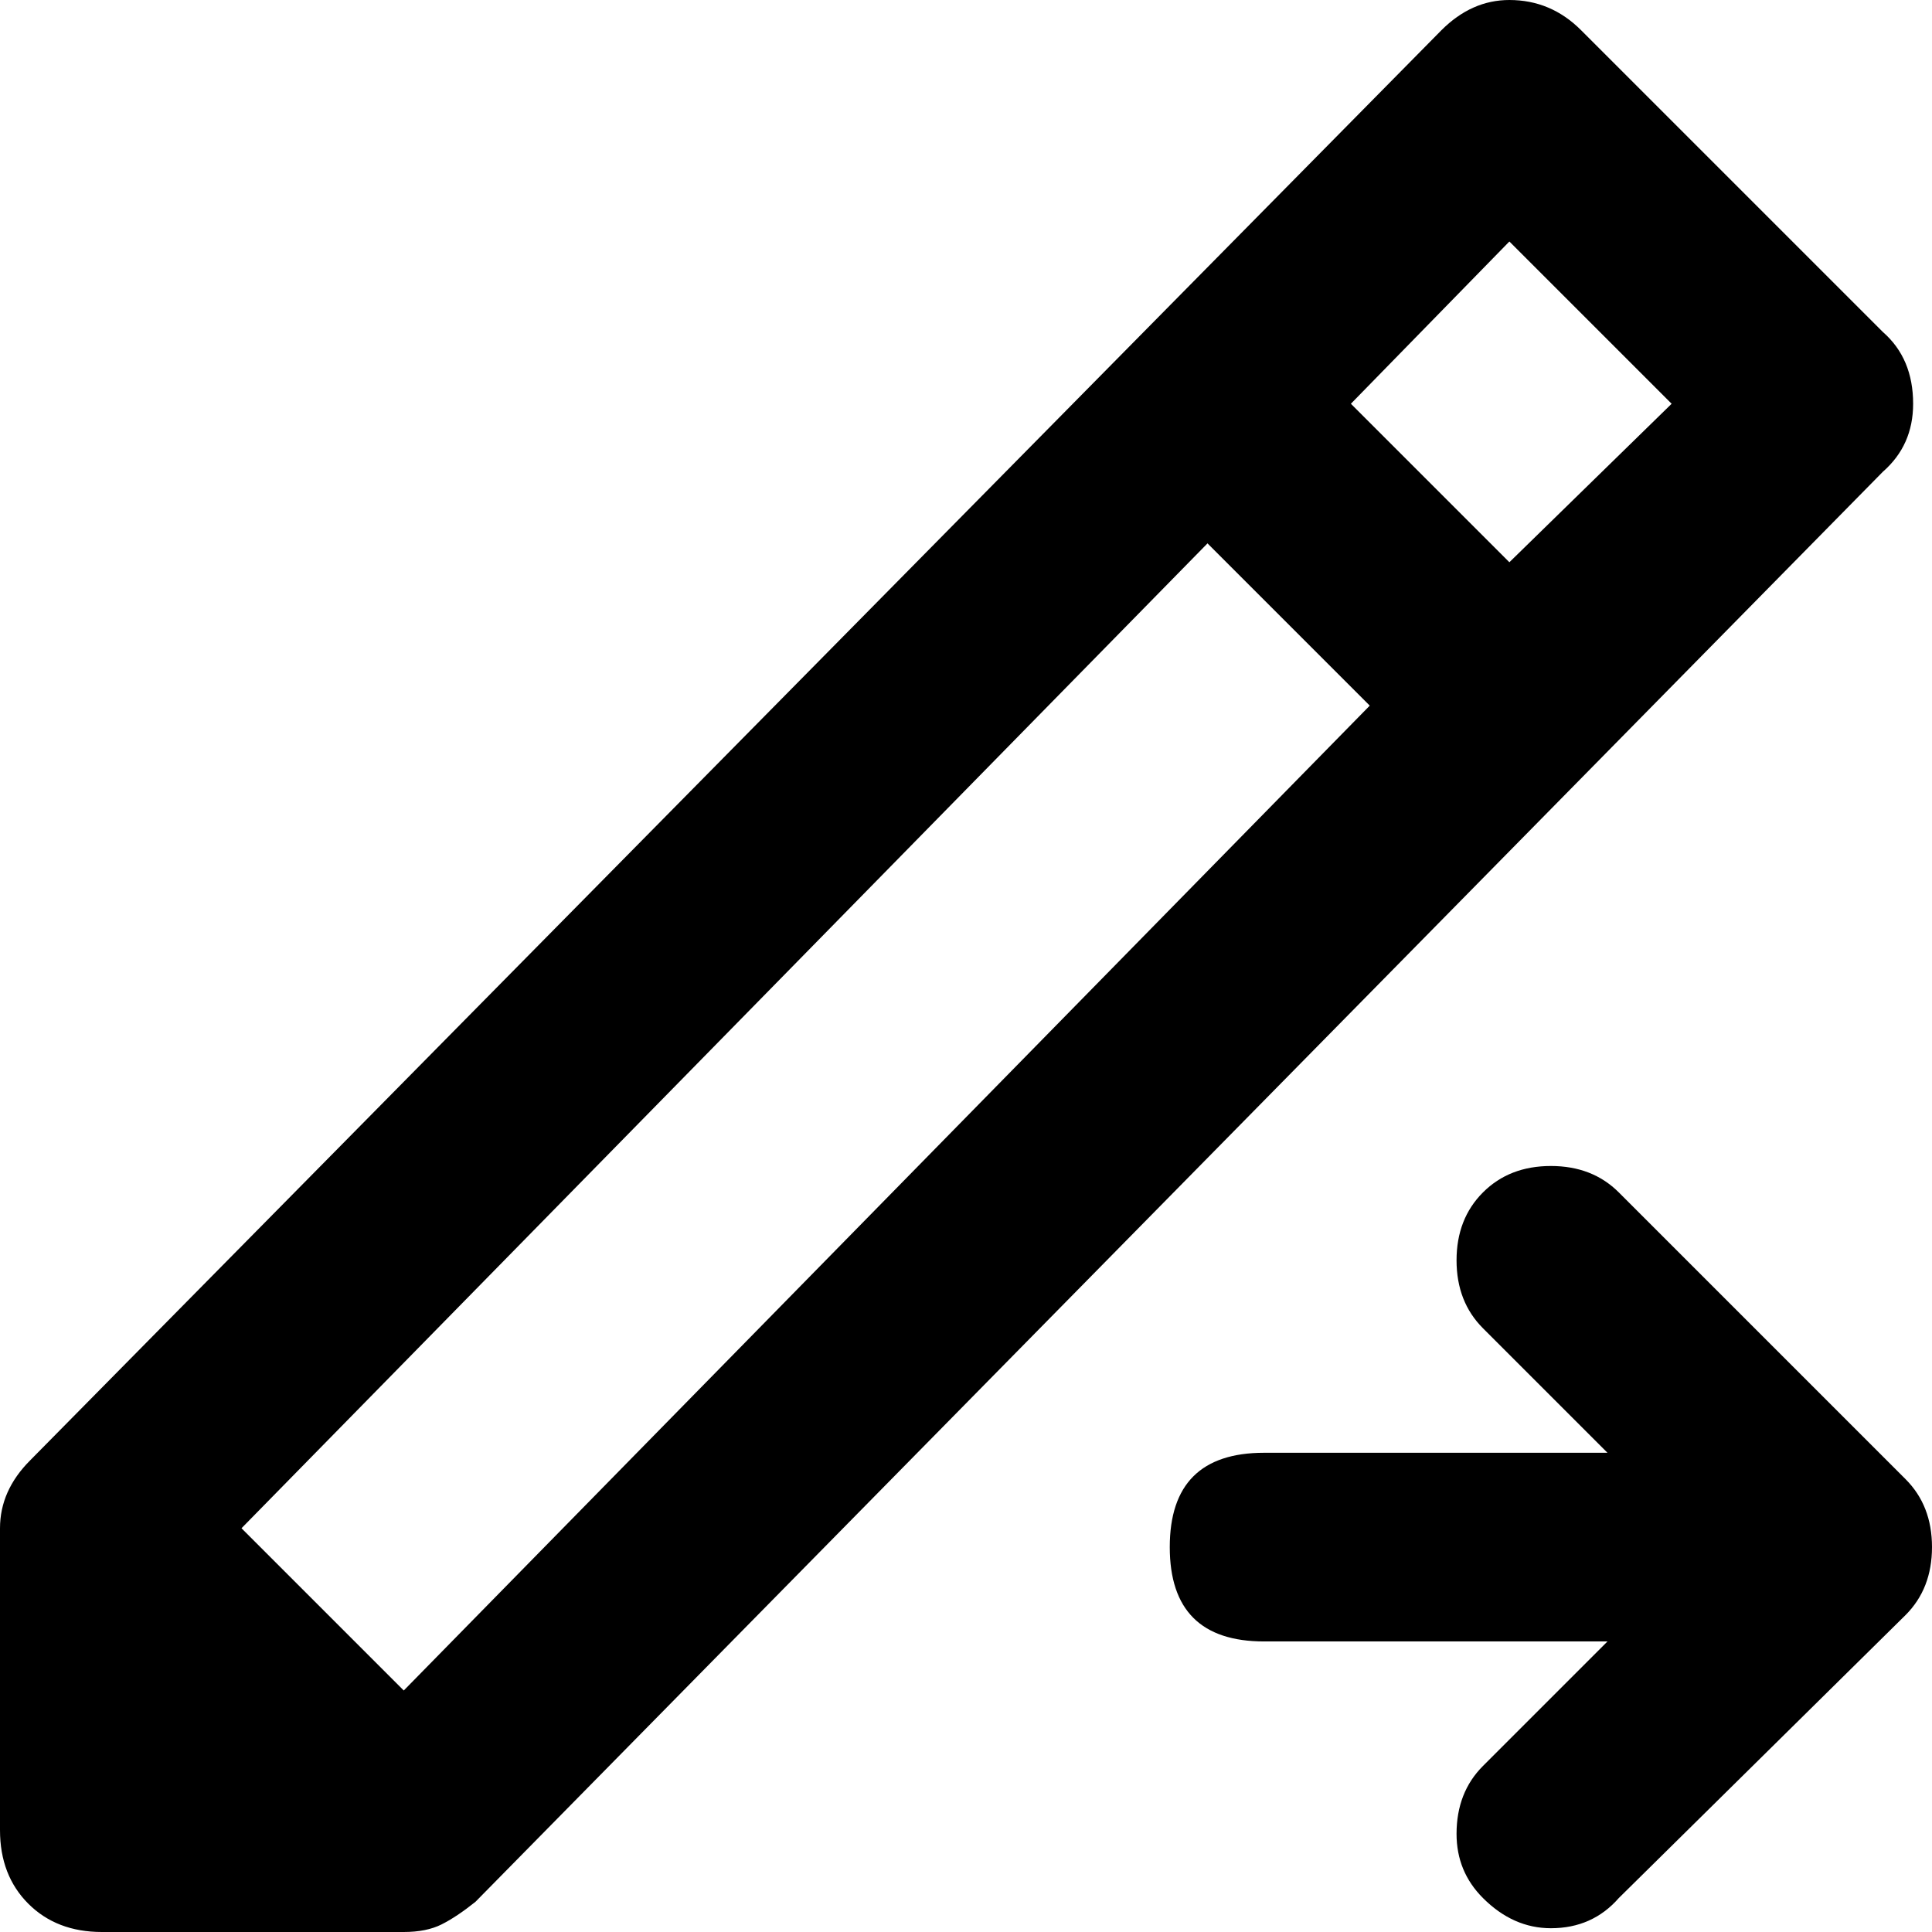 <svg xmlns="http://www.w3.org/2000/svg" viewBox="0 0 512 512">
	<path d="M499 88q8 7 8 19 0 11-8 18L126 504q-5 4-9 6t-10 2H27q-12 0-19.5-7.5T0 485v-80q0-10 8-18L382 8q8-8 18-8 11 0 19 8zm-136 99l-43-43L64 405l43 43zm80-80l-43-43-42 43 42 42zm-50 245q-7-7-7-18t7-18 18-7 18 7l76 76q7 7 7 18t-7 18l-76 75q-7 8-18 8-10 0-18-8-7-7-7-17 0-11 7-18l33-33h-91q-25 0-25-25t25-25h91z"/>
</svg>